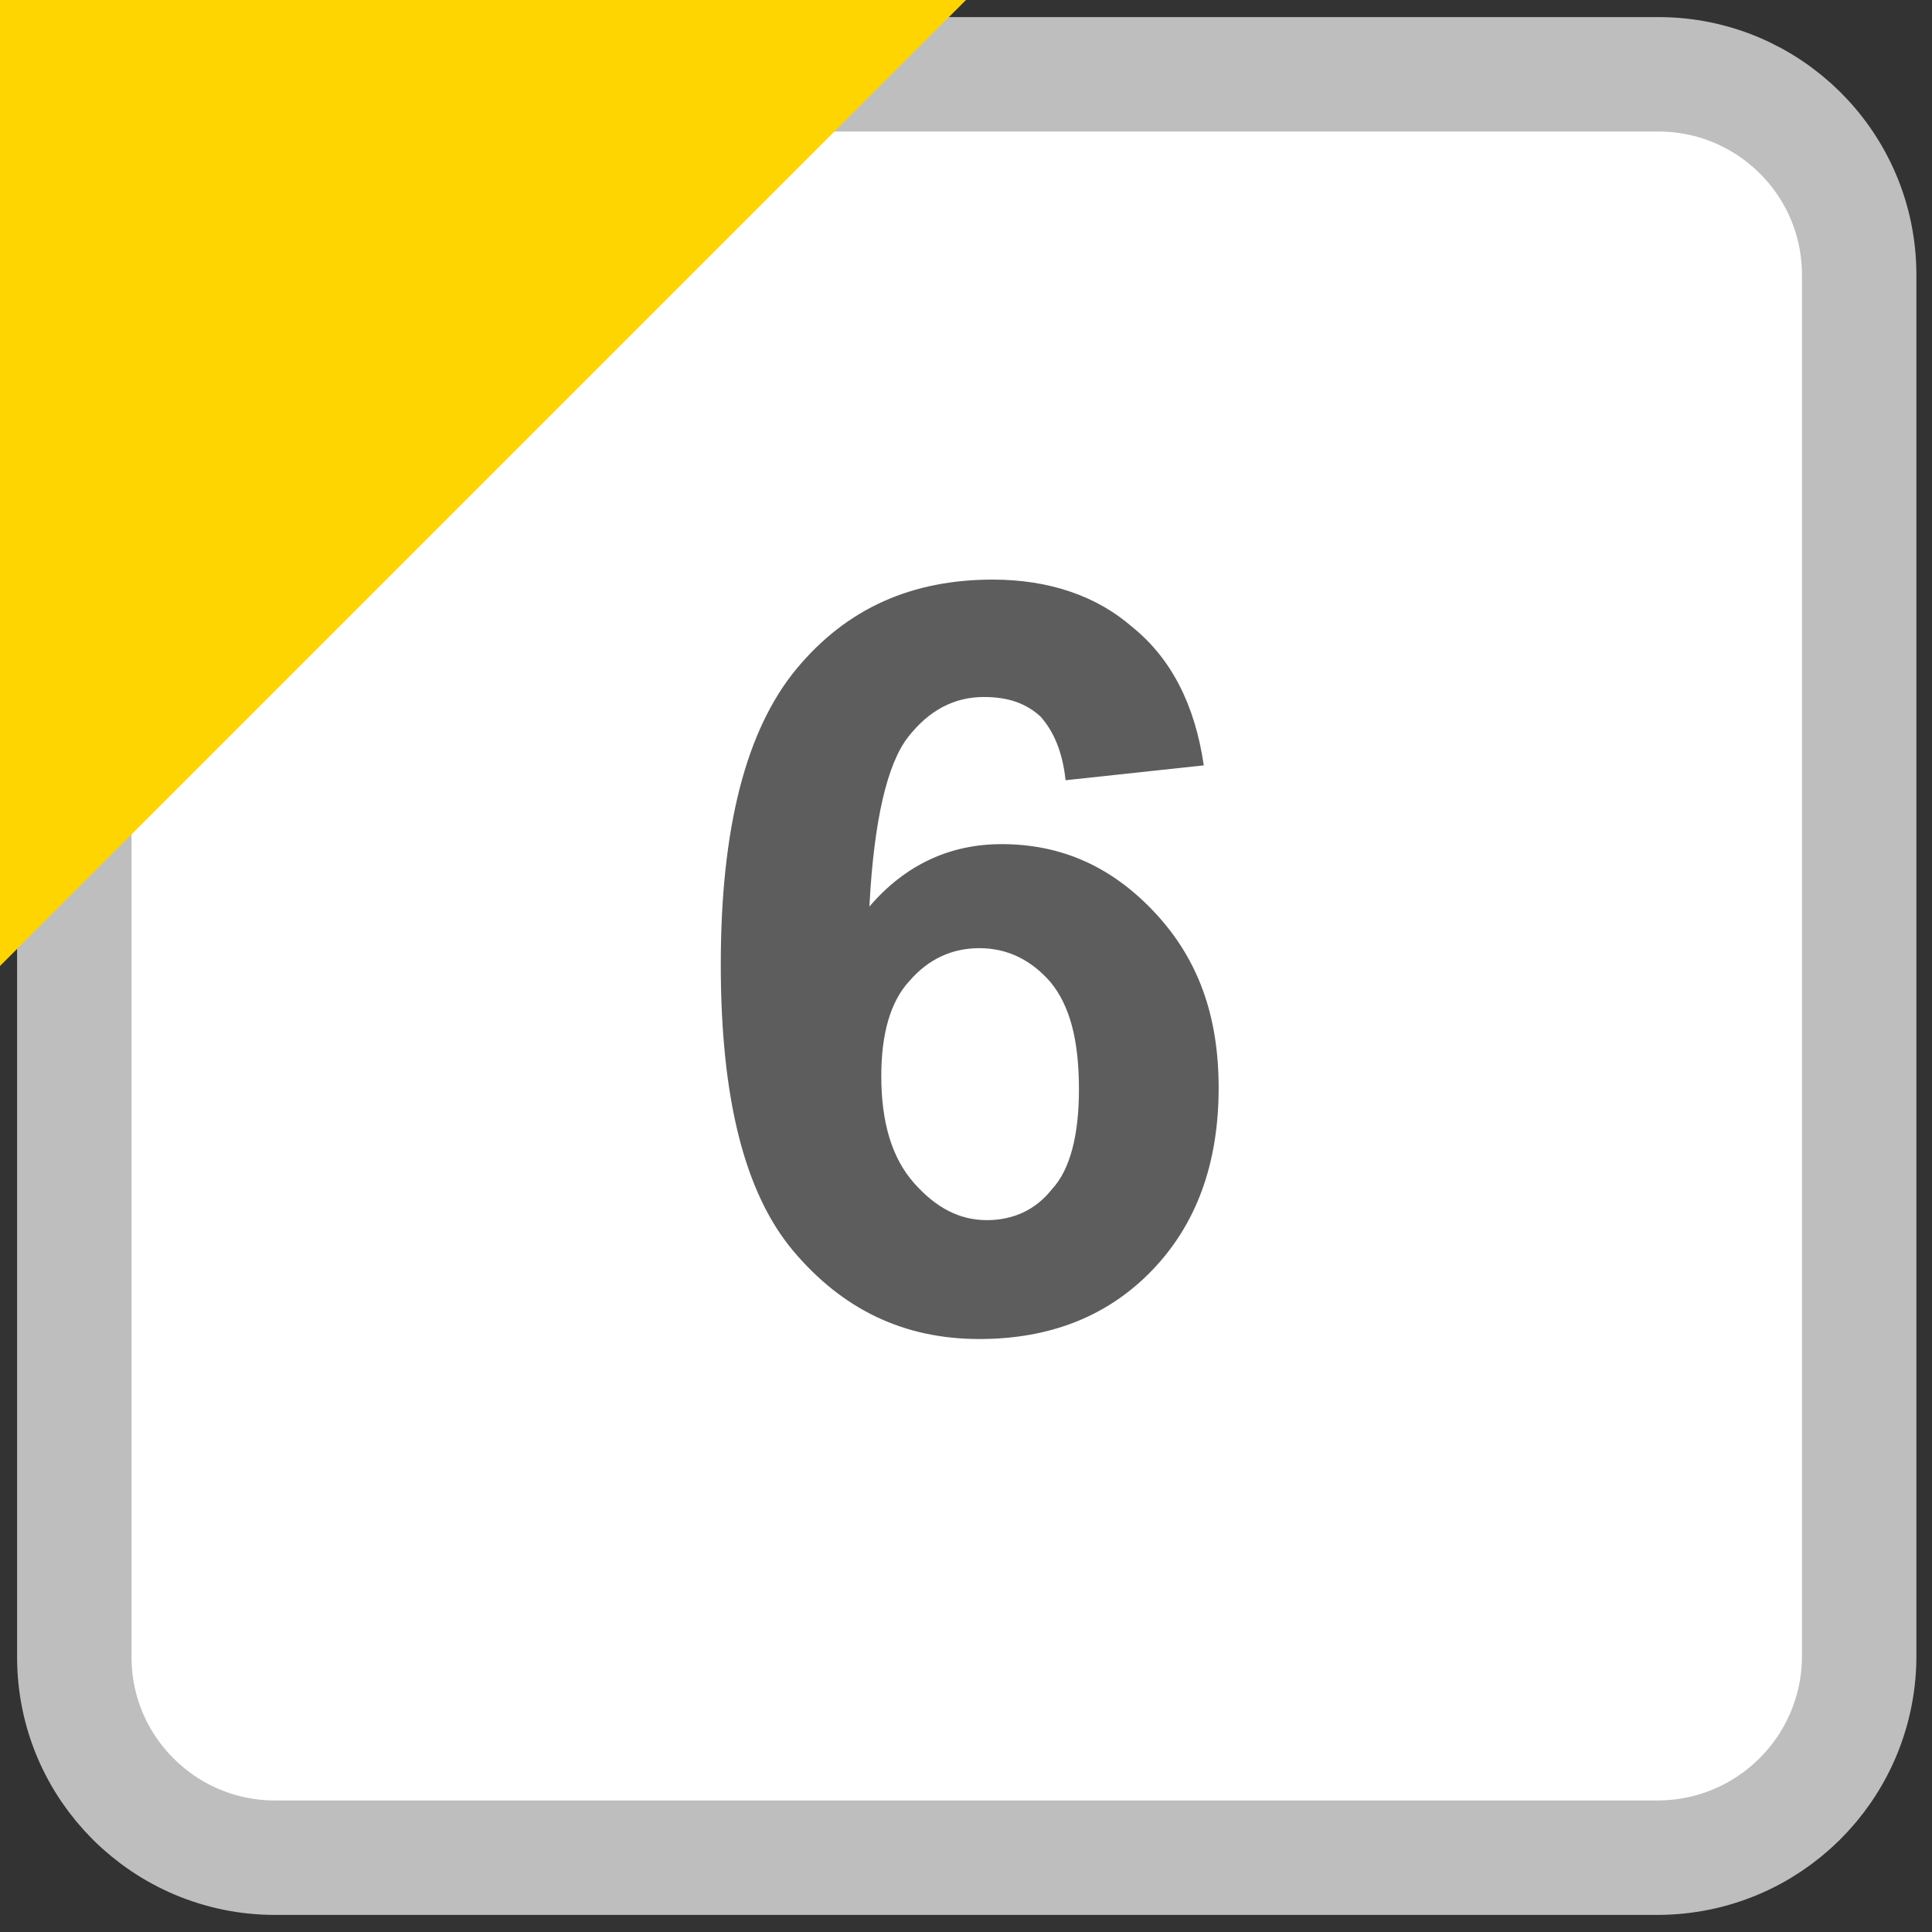 <?xml version="1.0" encoding="utf-8"?><svg version="1.1" xmlns="http://www.w3.org/2000/svg" xmlns:xlink="http://www.w3.org/1999/xlink" width="13" height="13" x="0px" y="0px" viewBox="0 0 13 13" style="enable-background:new 0 0 13 13;" xml:space="preserve"><rect x="0" y="0" width="13" height="13" fill="#333333" stroke="none"/><style type="text/css">.st0{fill:#FFFFFF;stroke:#BEBEBE;stroke-width:0.77;stroke-miterlimit:10;} .st1{fill:#FED500;} .st2{fill:#5D5D5D;}</style><path class="st0" d="M11.15,12.5H1.85c-0.74,0-1.35-0.6-1.35-1.35V1.85C0.5,1.1,1.1,0.5,1.85,0.5h9.31c0.74,0,1.35,0.6,1.35,1.35 v9.31C12.5,11.9,11.9,12.5,11.15,12.5z"/><polygon class="st1" points="0,6.5 0,0 6.5,0 "/><path class="st2" d="M8.1,5.15l-0.93,0.1C7.15,5.06,7.09,4.92,7,4.82C6.9,4.73,6.78,4.69,6.62,4.69c-0.2,0-0.37,0.09-0.51,0.27 C5.97,5.14,5.88,5.52,5.85,6.1c0.24-0.28,0.54-0.42,0.89-0.42c0.4,0,0.74,0.15,1.03,0.46S8.2,6.83,8.2,7.32 c0,0.51-0.15,0.92-0.45,1.23c-0.3,0.31-0.69,0.46-1.16,0.46c-0.51,0-0.92-0.2-1.25-0.59C5.01,8.03,4.85,7.39,4.85,6.49 c0-0.92,0.17-1.58,0.51-1.99S6.14,3.9,6.68,3.9c0.38,0,0.7,0.11,0.94,0.32C7.88,4.43,8.04,4.74,8.1,5.15z M5.93,7.24 c0,0.31,0.07,0.55,0.22,0.72s0.31,0.25,0.49,0.25c0.18,0,0.33-0.07,0.44-0.21C7.2,7.87,7.26,7.64,7.26,7.33 c0-0.33-0.06-0.56-0.19-0.72C6.94,6.46,6.78,6.38,6.59,6.38c-0.18,0-0.34,0.07-0.47,0.22C5.99,6.74,5.93,6.96,5.93,7.24z"/></svg>